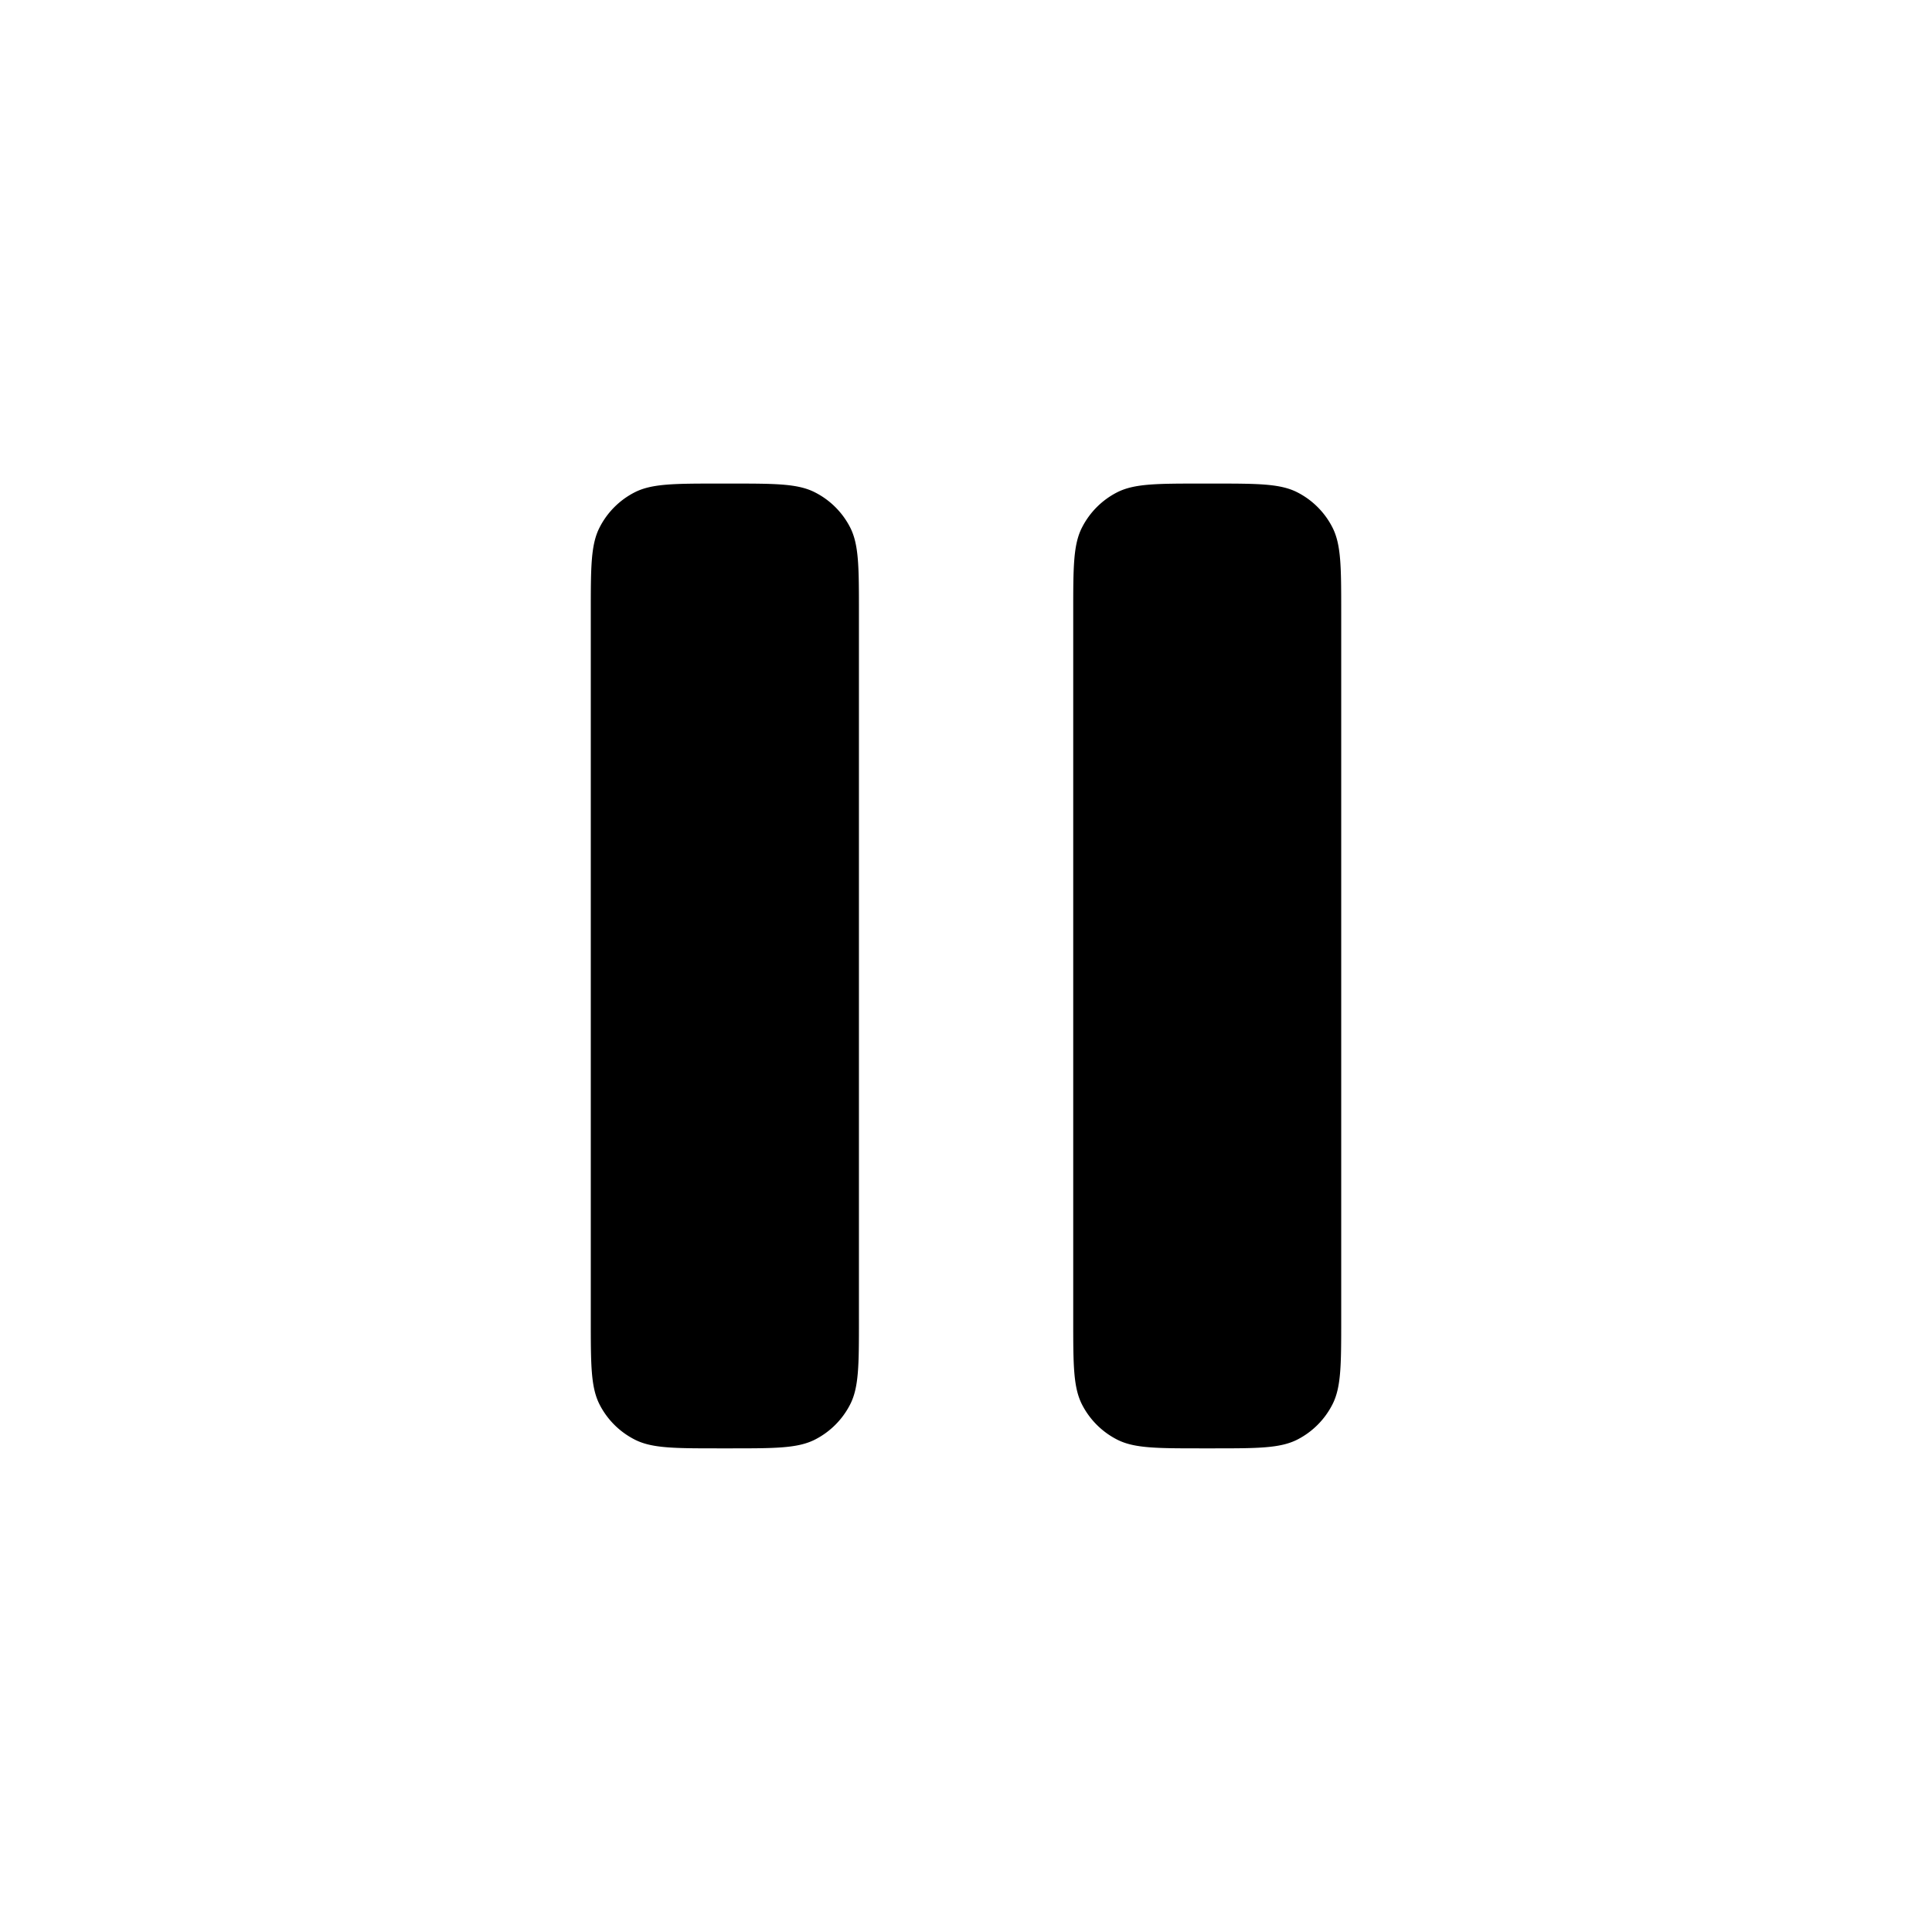 <?xml version="1.0" encoding="UTF-8" standalone="no"?>
<!-- Uploaded to: SVG Repo, www.svgrepo.com, Generator: SVG Repo Mixer Tools -->

<svg
   xmlns:dc="http://purl.org/dc/elements/1.1/"
   xmlns:cc="http://creativecommons.org/ns#"
   xmlns:rdf="http://www.w3.org/1999/02/22-rdf-syntax-ns#"
   xmlns:svg="http://www.w3.org/2000/svg"
   xmlns="http://www.w3.org/2000/svg"
   xmlns:sodipodi="http://sodipodi.sourceforge.net/DTD/sodipodi-0.dtd"
   xmlns:inkscape="http://www.inkscape.org/namespaces/inkscape"
   width="800px"
   height="800px"
   viewBox="0 0 24 24"
   fill="none"
   version="1.1"
   id="svg4"
   sodipodi:docname="btn_pause.svg"
   inkscape:version="0.92.3 (2405546, 2018-03-11)">
  <defs
     id="defs8" />
  <sodipodi:namedview
     pagecolor="#ffffff"
     bordercolor="#666666"
     borderopacity="1"
     objecttolerance="10"
     gridtolerance="10"
     guidetolerance="10"
     inkscape:pageopacity="0"
     inkscape:pageshadow="2"
     inkscape:window-width="1484"
     inkscape:window-height="925"
     id="namedview6"
     showgrid="false"
     inkscape:zoom="0.295"
     inkscape:cx="-200"
     inkscape:cy="400"
     inkscape:window-x="0"
     inkscape:window-y="0"
     inkscape:window-maximized="0"
     inkscape:current-layer="svg4" />
  <path
     d="M 7.448,6.553 C 7.339,6.766 7.339,7.045 7.339,7.605 v 8.789 c 0,0.559 0,0.839 0.109,1.053 a 0.999,0.999 0 0 0 0.437,0.436 c 0.213,0.109 0.493,0.109 1.053,0.109 h 0.133 c 0.559,0 0.839,0 1.053,-0.109 a 0.999,0.999 0 0 0 0.437,-0.437 c 0.109,-0.213 0.109,-0.493 0.109,-1.053 V 7.605 c 0,-0.559 0,-0.839 -0.109,-1.053 A 0.999,0.999 0 0 0 10.123,6.116 C 9.91,6.007 9.63,6.007 9.07,6.007 H 8.937 c -0.559,0 -0.839,0 -1.053,0.109 A 0.999,0.999 0 0 0 7.448,6.553 Z m 5.993,0 C 13.332,6.766 13.332,7.045 13.332,7.605 v 8.789 c 0,0.559 0,0.839 0.109,1.053 a 0.999,0.999 0 0 0 0.436,0.436 c 0.213,0.109 0.493,0.109 1.053,0.109 h 0.133 c 0.559,0 0.839,0 1.053,-0.109 a 0.999,0.999 0 0 0 0.436,-0.437 c 0.109,-0.213 0.109,-0.493 0.109,-1.053 V 7.605 c 0,-0.559 0,-0.839 -0.109,-1.053 A 0.999,0.999 0 0 0 16.116,6.116 C 15.903,6.007 15.623,6.007 15.063,6.007 h -0.133 c -0.559,0 -0.839,0 -1.053,0.109 A 0.999,0.999 0 0 0 13.441,6.553 Z"
     id="path2"
     style="clip-rule:evenodd;fill:#000000;fill-rule:evenodd;stroke-width:0.666"
     inkscape:connector-curvature="0" />
</svg>

